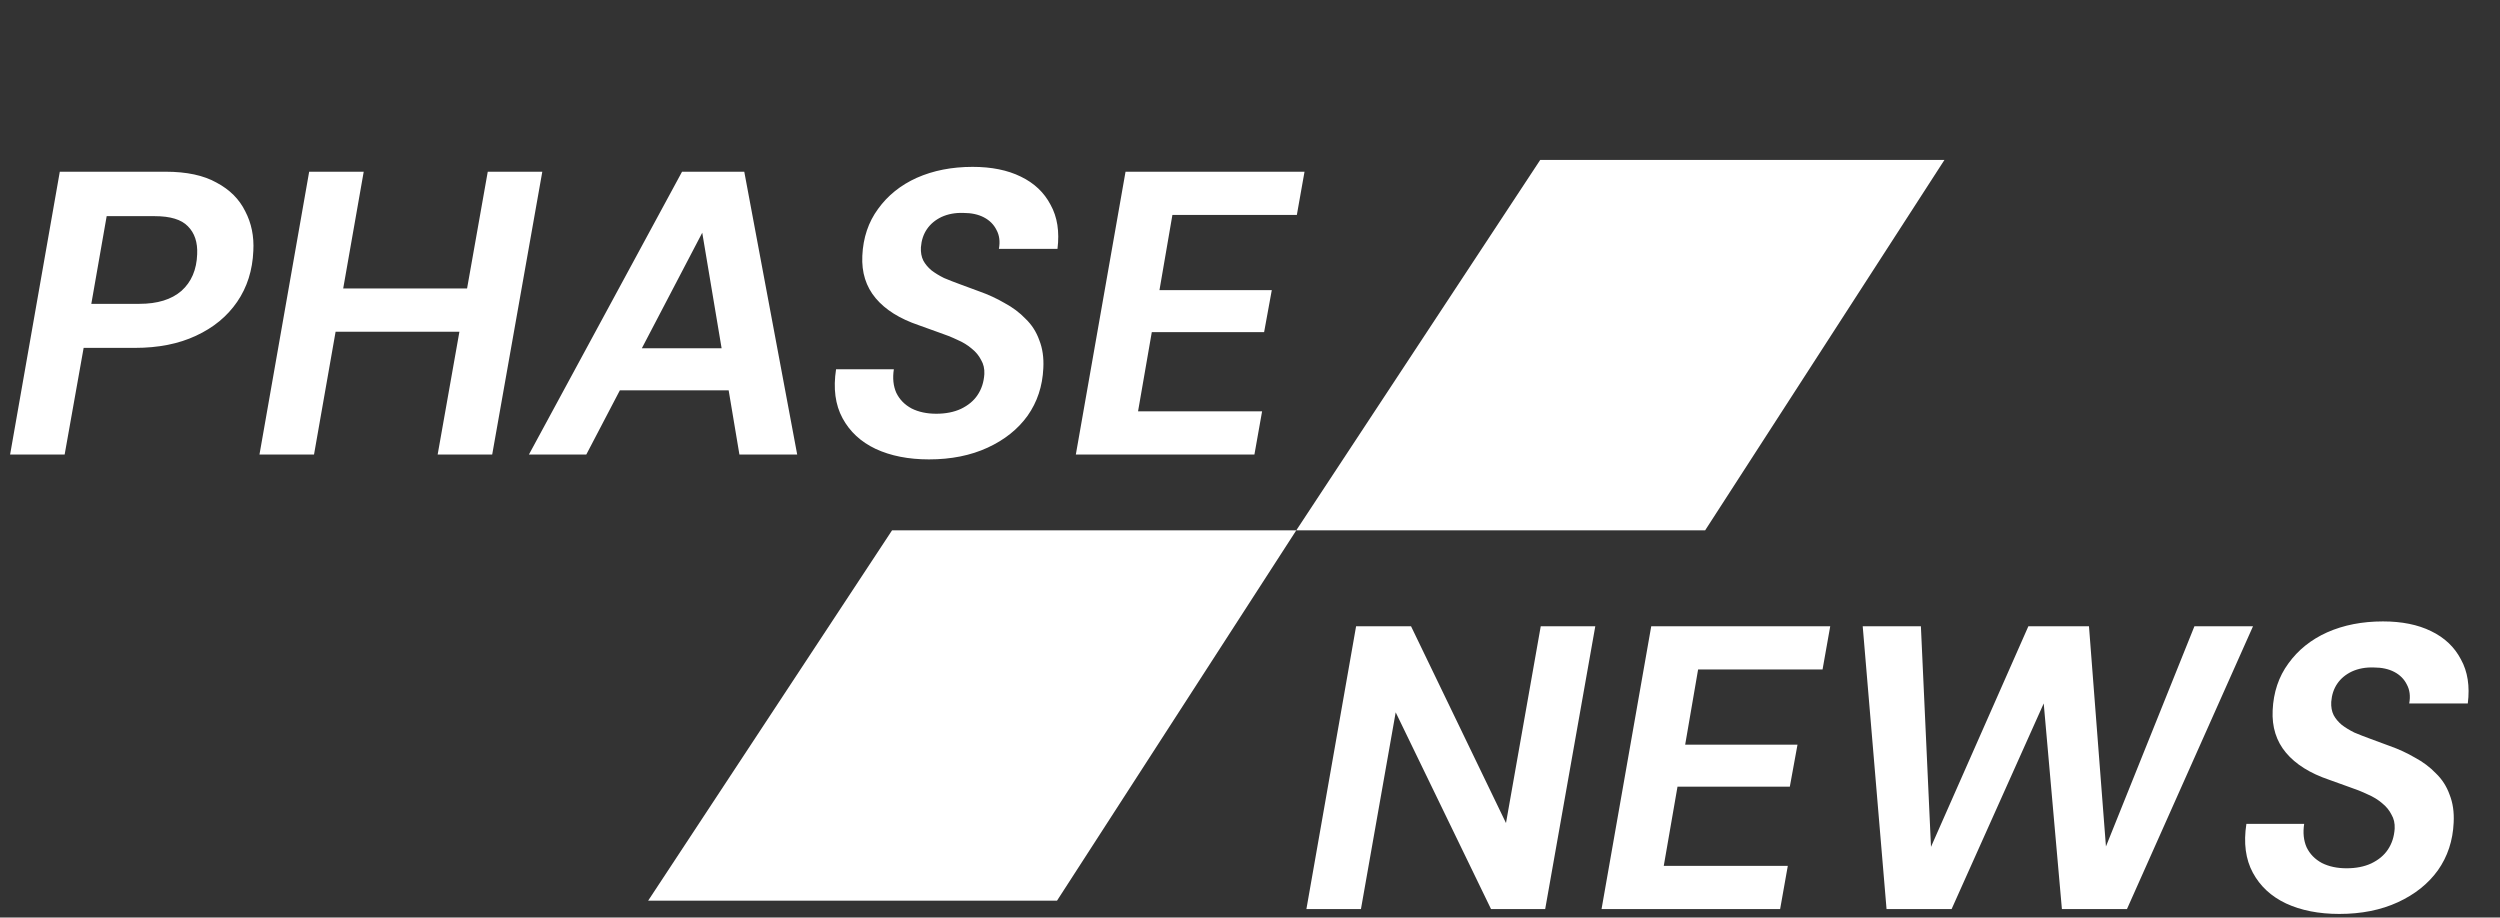 <svg width="297" height="109" viewBox="0 0 297 109" fill="none" xmlns="http://www.w3.org/2000/svg">
<rect x="0" y="0" width="297" height="109" fill="#333333" stroke="none"/>
<path d="M202.573 63H154L182.978 19H231L202.573 63Z" fill="white"/>
<path d="M125.573 107H77L105.978 63H154L125.573 107Z" fill="white"/>
<path d="M1.2 54L7.104 20.4H19.68C22.176 20.4 24.192 20.832 25.728 21.696C27.296 22.528 28.432 23.664 29.136 25.104C29.872 26.512 30.192 28.08 30.096 29.808C30 32.112 29.36 34.128 28.176 35.856C26.992 37.584 25.36 38.928 23.28 39.888C21.232 40.848 18.816 41.328 16.032 41.328H9.936L7.68 54H1.2ZM10.848 36.096H16.56C18.704 36.096 20.368 35.584 21.552 34.56C22.736 33.504 23.36 32.048 23.424 30.192C23.488 28.784 23.12 27.68 22.32 26.88C21.552 26.08 20.24 25.68 18.384 25.68H12.672L10.848 36.096ZM51.993 54L57.945 20.4H64.425L58.473 54H51.993ZM30.825 54L36.729 20.4H43.209L37.305 54H30.825ZM38.937 39.408L39.897 34.272H56.553L55.641 39.408H38.937ZM62.835 54L81.027 20.4H88.419L94.707 54H87.843L83.427 27.648L69.651 54H62.835ZM69.219 46.368L71.763 41.376H89.475L90.291 46.368H69.219ZM110.364 54.576C107.932 54.576 105.82 54.16 104.028 53.328C102.268 52.496 100.956 51.28 100.092 49.68C99.228 48.08 98.972 46.144 99.324 43.872H106.188C106.028 44.928 106.124 45.856 106.476 46.656C106.86 47.456 107.468 48.08 108.3 48.528C109.132 48.944 110.108 49.152 111.228 49.152C112.348 49.152 113.324 48.96 114.156 48.576C115.02 48.16 115.676 47.616 116.124 46.944C116.604 46.24 116.876 45.408 116.94 44.448C116.972 43.808 116.844 43.248 116.556 42.768C116.3 42.256 115.932 41.808 115.452 41.424C114.972 41.008 114.396 40.656 113.724 40.368C113.052 40.048 112.332 39.76 111.564 39.504C110.796 39.216 109.996 38.928 109.164 38.64C106.892 37.872 105.18 36.8 104.028 35.424C102.876 34.048 102.348 32.368 102.444 30.384C102.54 28.24 103.164 26.384 104.316 24.816C105.468 23.216 107.004 21.984 108.924 21.12C110.876 20.256 113.084 19.824 115.548 19.824C117.788 19.824 119.692 20.208 121.26 20.976C122.86 21.744 124.044 22.864 124.812 24.336C125.612 25.776 125.884 27.52 125.628 29.568H118.668C118.828 28.704 118.732 27.952 118.38 27.312C118.06 26.672 117.564 26.176 116.892 25.824C116.22 25.472 115.404 25.296 114.444 25.296C113.484 25.264 112.62 25.424 111.852 25.776C111.116 26.128 110.54 26.608 110.124 27.216C109.708 27.824 109.468 28.544 109.404 29.376C109.372 29.984 109.468 30.512 109.692 30.96C109.916 31.376 110.236 31.76 110.652 32.112C111.068 32.432 111.564 32.736 112.14 33.024C112.748 33.28 113.404 33.536 114.108 33.792C114.812 34.048 115.548 34.32 116.316 34.608C117.404 34.992 118.412 35.456 119.34 36C120.3 36.512 121.132 37.136 121.836 37.872C122.572 38.576 123.116 39.424 123.468 40.416C123.852 41.376 124.012 42.48 123.948 43.728C123.852 45.872 123.228 47.76 122.076 49.392C120.924 50.992 119.34 52.256 117.324 53.184C115.308 54.112 112.988 54.576 110.364 54.576ZM127.809 54L133.713 20.4H154.977L154.065 25.536H139.281L137.745 34.464H151.089L150.177 39.456H136.833L135.201 48.864H149.937L149.025 54H127.809Z" fill="white"/>
<path d="M155.2 108L161.104 74.4H167.632L178.912 97.776L183.04 74.4H189.52L183.568 108H177.136L165.808 84.624L161.68 108H155.2ZM190.263 108L196.167 74.4H217.431L216.519 79.536H201.734L200.199 88.464H213.543L212.631 93.456H199.287L197.655 102.864H212.391L211.479 108H190.263ZM224.122 108L221.29 74.4H228.202L229.402 100.608L240.97 74.4H248.17L250.186 100.56L260.698 74.4H267.658L252.682 108H244.954L242.794 83.568L231.85 108H224.122ZM277.911 108.576C275.479 108.576 273.367 108.16 271.575 107.328C269.815 106.496 268.503 105.28 267.639 103.68C266.775 102.08 266.519 100.144 266.871 97.872H273.735C273.575 98.928 273.671 99.856 274.023 100.656C274.407 101.456 275.015 102.08 275.847 102.528C276.679 102.944 277.655 103.152 278.775 103.152C279.895 103.152 280.871 102.96 281.703 102.576C282.567 102.16 283.223 101.616 283.671 100.944C284.151 100.24 284.423 99.408 284.487 98.448C284.519 97.808 284.391 97.248 284.103 96.768C283.847 96.256 283.479 95.808 282.999 95.424C282.519 95.008 281.943 94.656 281.271 94.368C280.599 94.048 279.879 93.76 279.111 93.504C278.343 93.216 277.543 92.928 276.711 92.64C274.439 91.872 272.727 90.8 271.575 89.424C270.423 88.048 269.895 86.368 269.991 84.384C270.087 82.24 270.711 80.384 271.863 78.816C273.015 77.216 274.551 75.984 276.471 75.12C278.423 74.256 280.631 73.824 283.095 73.824C285.335 73.824 287.239 74.208 288.807 74.976C290.407 75.744 291.591 76.864 292.359 78.336C293.159 79.776 293.431 81.52 293.175 83.568H286.215C286.375 82.704 286.279 81.952 285.927 81.312C285.607 80.672 285.111 80.176 284.439 79.824C283.767 79.472 282.951 79.296 281.991 79.296C281.031 79.264 280.167 79.424 279.399 79.776C278.663 80.128 278.087 80.608 277.671 81.216C277.255 81.824 277.015 82.544 276.951 83.376C276.919 83.984 277.015 84.512 277.239 84.96C277.463 85.376 277.783 85.76 278.199 86.112C278.615 86.432 279.111 86.736 279.687 87.024C280.295 87.28 280.951 87.536 281.655 87.792C282.359 88.048 283.095 88.32 283.863 88.608C284.951 88.992 285.959 89.456 286.887 90C287.847 90.512 288.679 91.136 289.383 91.872C290.119 92.576 290.663 93.424 291.015 94.416C291.399 95.376 291.559 96.48 291.495 97.728C291.399 99.872 290.775 101.76 289.623 103.392C288.471 104.992 286.887 106.256 284.871 107.184C282.855 108.112 280.535 108.576 277.911 108.576Z" fill="white"/>
</svg>
